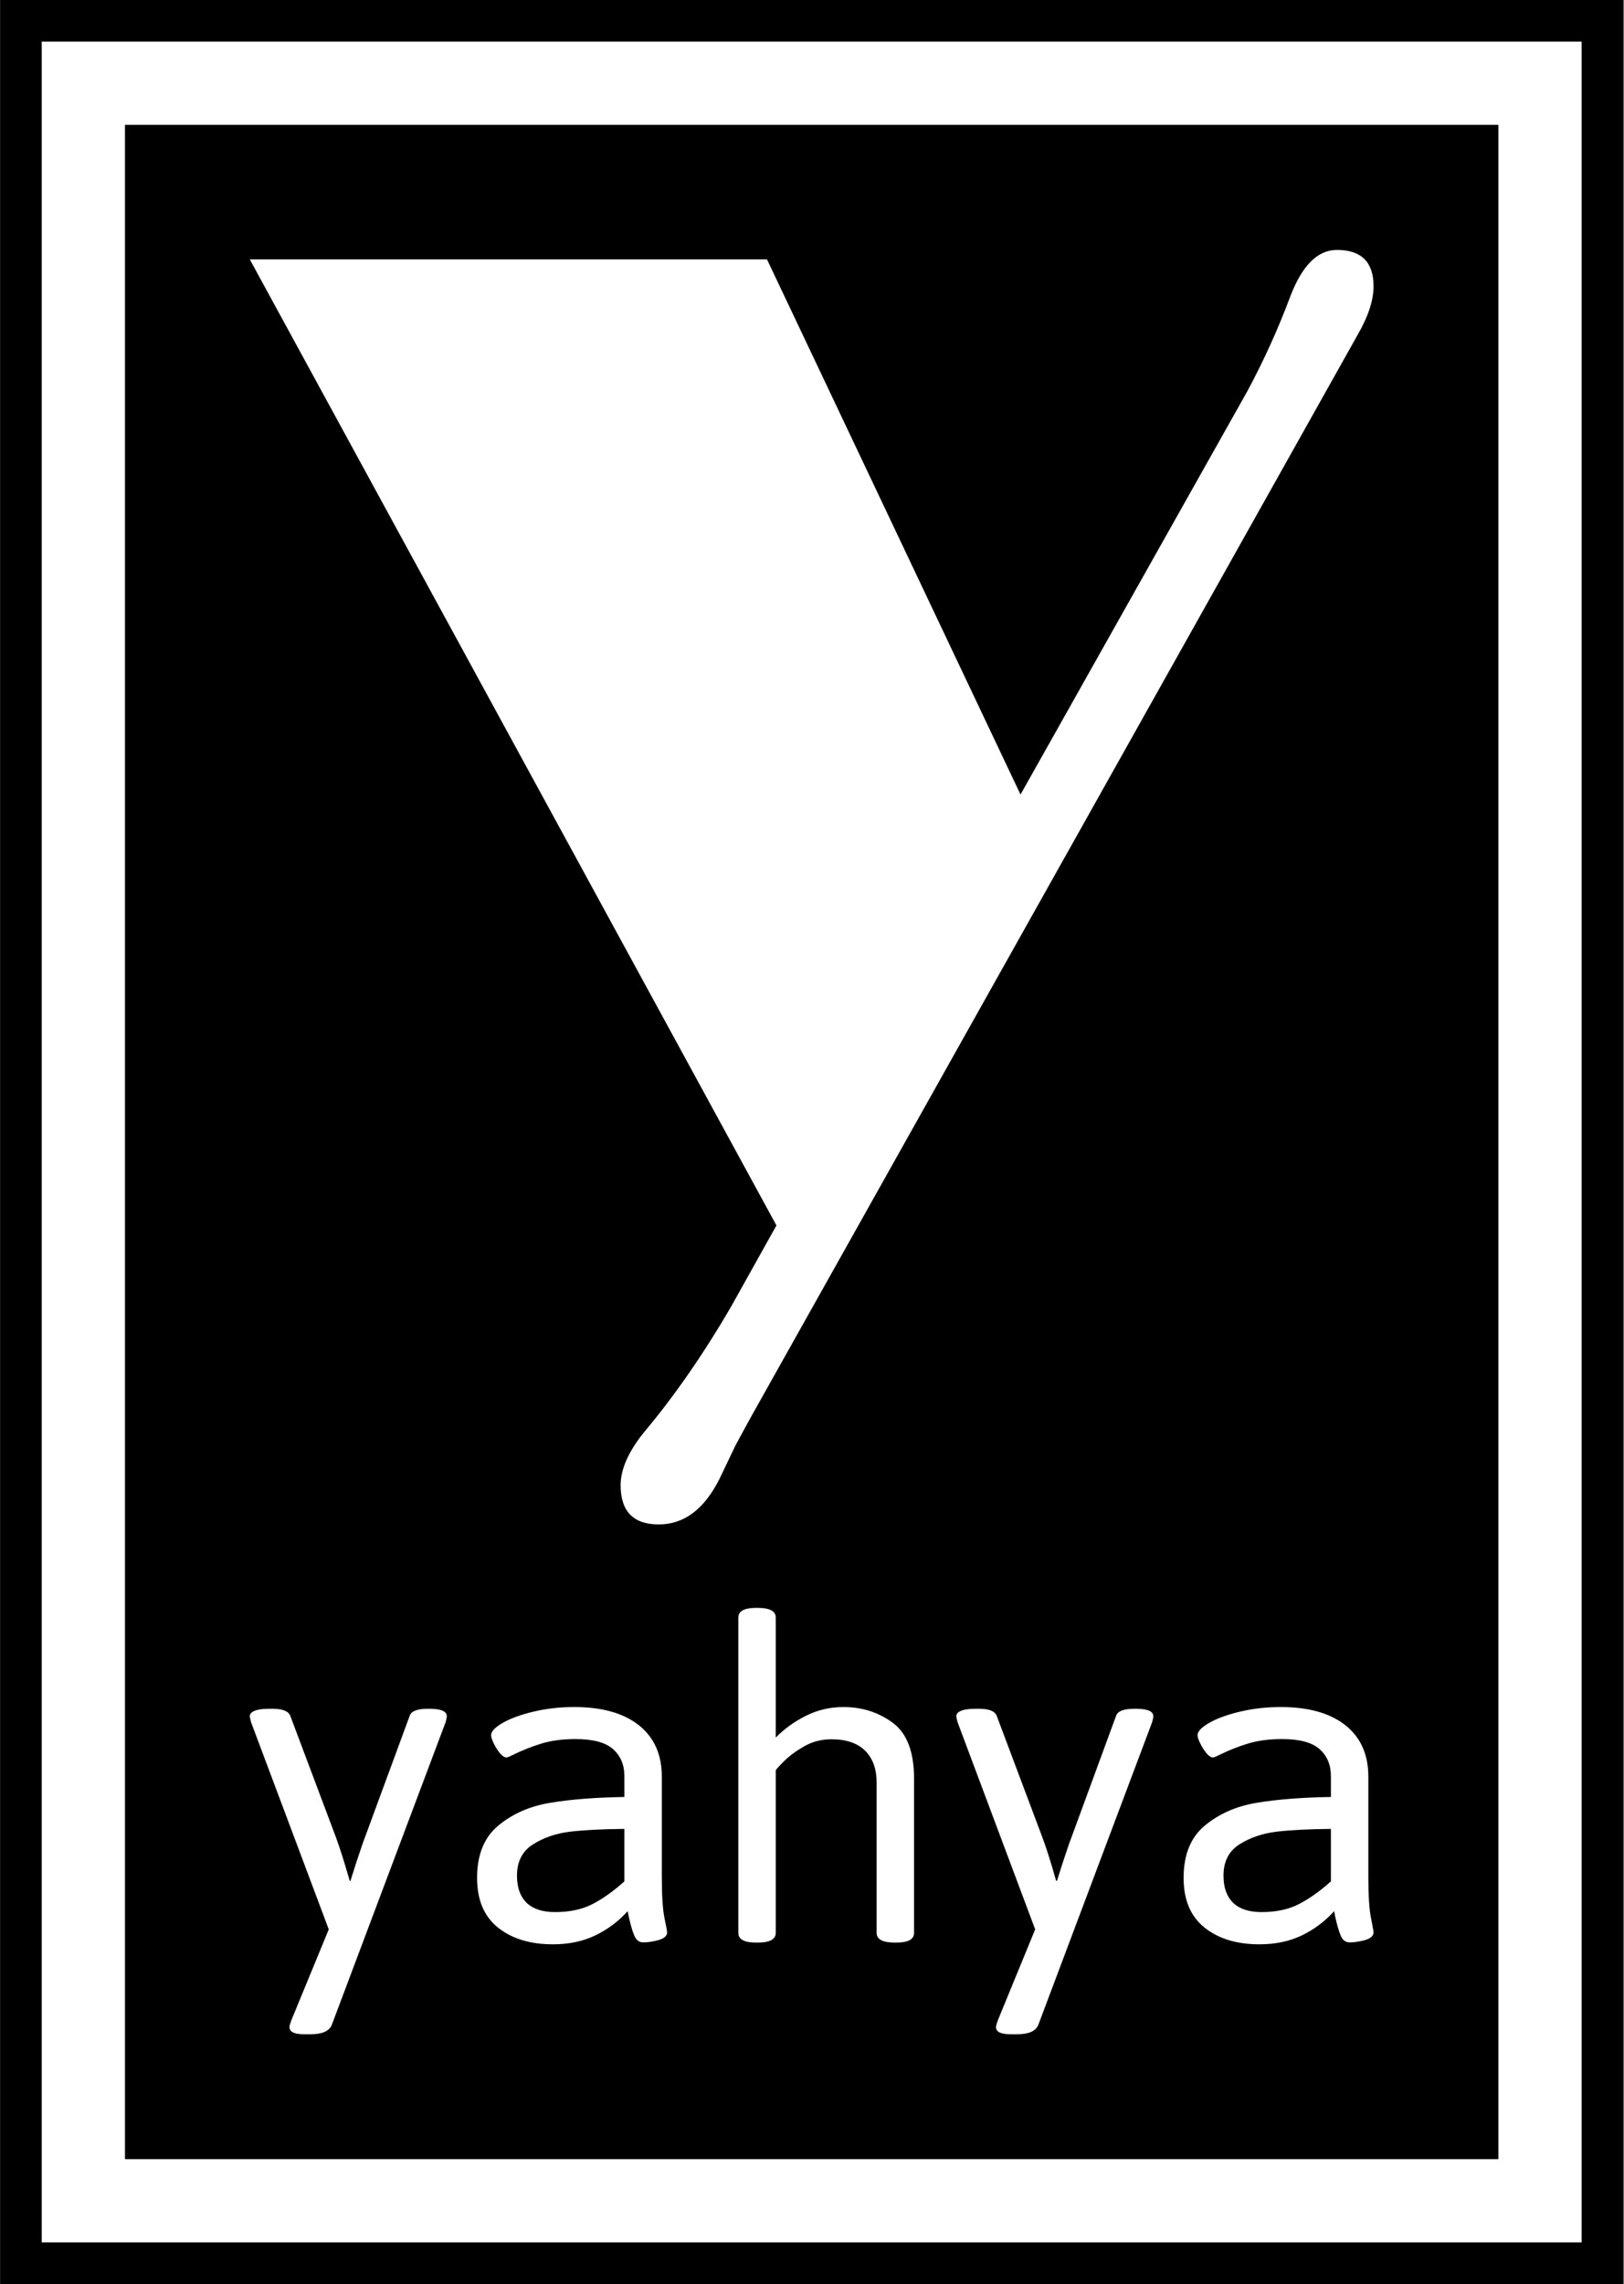<svg xmlns="http://www.w3.org/2000/svg"
 version="1.1" 
 xmlns:xlink="http://www.w3.org/1999/xlink"
  xmlns:svgjs="http://svgjs.dev/svgjs" 
  width="2000"
  height="2812" 
  viewBox="0 0 2000 2812">
  <rect x="0" y="0" width="2000" height="2812" fill="#808080" stroke="none"/>
  <g transform="matrix(1,0,0,1,-0.398,0)">
  <svg viewBox="0 0 128 180"
   data-background-color="#dedede"
    preserveAspectRatio="xMidYMid meet"
     height="2812" width="2000" 
     xmlns="http://www.w3.org/2000/svg"
      xmlns:xlink="http://www.w3.org/1999/xlink">
      <g id="tight-bounds" transform="matrix(1,0,0,1,0.025,-0)"><svg viewBox="0 0 127.949 180" height="180" width="127.949"><g><svg viewBox="0 0 128.077 180.18" height="180" width="127.949"><g><svg viewBox="0 0 128.077 180.18" height="180.18" width="128.077"><g><path d="M0 180.18v-180.18h128.077v180.18z" fill="#000000" stroke="transparent" stroke-width="0" rx="0%" data-fill-palette-color="tertiary"></path><path d="M3.283 176.897v-173.614h121.511v173.614z" fill="#ffffff" stroke="transparent" stroke-width="0" rx="0%" data-fill-palette-color="quaternary"></path><path d="M9.85 170.33v-160.48h108.377v160.48z" fill="#000000" stroke="transparent" stroke-width="0" data-fill-palette-color="tertiary"></path></g><g transform="matrix(1,0,0,1,19.7,19.7)"><svg viewBox="0 0 88.677 140.78" height="140.78" width="88.677"><g><svg viewBox="0 0 88.677 100.576" height="100.576" width="88.677"><g transform="matrix(1,0,0,1,0,0)"><svg width="88.677" viewBox="0.51 -34.81 30.94 35.08" height="100.576" data-palette-color="#dedede"><path d="M13.45-1Q12.82 0.27 11.77 0.27 10.72 0.27 10.72-0.81L10.72-0.81Q10.72-1.46 11.35-2.25L11.35-2.25Q12.62-3.76 13.77-5.74L13.77-5.74 15.01-7.96 0.51-34.55 14.75-34.55 21.73-19.82 27.98-30.93Q28.66-32.2 29.15-33.51 29.64-34.81 30.44-34.81L30.44-34.81Q31.45-34.81 31.45-33.81L31.45-33.81Q31.45-33.23 31.01-32.47L31.01-32.47 14.31-2.69Q14.04-2.2 13.87-1.88L13.87-1.88 13.45-1Z" opacity="1" transform="matrix(1,0,0,1,0,0)" fill="#ffffff" class="undefined-text-0" data-fill-palette-color="quaternary" id="text-0"></path></svg></g></svg></g><g transform="matrix(1,0,0,1,0,107.142)"><svg viewBox="0 0 88.677 33.638" height="33.638" width="88.677"><g transform="matrix(1,0,0,1,0,0)"><svg width="88.677" viewBox="0.78 -32.64 109.86 41.67" height="33.638" data-palette-color="#dedede"><path d="M6.08 9.03Q4.66 9.03 4.66 8.33L4.66 8.33Q4.66 8.15 4.86 7.62L4.86 7.62 8.5-1.22 0.9-21.48Q0.88-21.58 0.83-21.77 0.78-21.95 0.78-22.05L0.78-22.05Q0.78-22.39 1.25-22.58 1.71-22.78 2.66-22.78L2.66-22.78 3-22.78Q4.47-22.78 4.74-22.09L4.74-22.09 9.16-10.33Q9.74-8.79 10.55-5.96L10.55-5.96 10.62-5.96 11.13-7.57Q11.25-7.93 11.55-8.83 11.84-9.72 12.08-10.33L12.08-10.33 16.41-22.09Q16.63-22.78 18.19-22.78L18.19-22.78 18.33-22.78Q20.04-22.78 20.04-22.05L20.04-22.05Q20.04-21.88 19.92-21.46L19.92-21.46 8.79 8.13Q8.4 9.03 6.74 9.03L6.74 9.03 6.08 9.03ZM30.42 0.24Q27.1 0.24 25.05-1.39 23-3.03 23-6.25L23-6.25Q23-9.64 25.07-11.36 27.15-13.09 30.14-13.59 33.13-14.09 37.4-14.16L37.4-14.16 37.4-16.21Q37.4-17.85 36.29-18.84 35.18-19.82 32.64-19.82L32.64-19.82Q30.71-19.82 29.26-19.37 27.81-18.92 26.54-18.29L26.54-18.29Q26-18.02 25.88-18.02L25.88-18.02Q25.59-18.02 25.23-18.44 24.88-18.87 24.62-19.41 24.37-19.95 24.37-20.19L24.37-20.19Q24.37-20.75 25.52-21.41 26.68-22.07 28.56-22.51 30.44-22.95 32.5-22.95L32.5-22.95Q36.57-22.95 38.82-21.17 41.06-19.38 41.06-16.16L41.06-16.16 41.06-6.42Q41.06-3.59 41.32-2.33 41.58-1.07 41.58-0.95L41.58-0.95Q41.58-0.42 40.76-0.18 39.94 0.05 39.23 0.05L39.23 0.05Q38.65 0.05 38.37-0.61 38.09-1.27 37.82-2.51L37.82-2.51 37.72-3Q36.38-1.51 34.56-0.63 32.74 0.24 30.42 0.24L30.42 0.24ZM30.62-2.91Q32.76-2.91 34.28-3.69 35.79-4.47 37.4-5.91L37.4-5.91 37.4-11.04Q34.18-11.01 32.1-10.77 30.03-10.52 28.47-9.53 26.9-8.54 26.9-6.47L26.9-6.47Q26.9-4.74 27.84-3.82 28.78-2.91 30.62-2.91L30.62-2.91ZM50.27 0.07Q48.54 0.07 48.54-0.88L48.54-0.88 48.54-31.69Q48.54-32.64 50.27-32.64L50.27-32.64 50.44-32.64Q52.2-32.64 52.2-31.69L52.2-31.69 52.2-19.97Q53.47-21.26 55.18-22.11 56.88-22.95 58.81-22.95L58.81-22.95Q61.55-22.95 63.64-21.41 65.72-19.87 65.72-15.94L65.72-15.94 65.72-0.88Q65.72 0.07 63.99 0.07L63.99 0.07 63.82 0.07Q62.06 0.07 62.06-0.88L62.06-0.88 62.06-15.58Q62.06-17.55 60.94-18.68 59.81-19.8 57.64-19.8L57.64-19.8Q56.2-19.8 54.99-19.12 53.78-18.43 52.99-17.64 52.2-16.85 52.2-16.75L52.2-16.75 52.2-0.88Q52.2 0.07 50.44 0.07L50.44 0.07 50.27 0.07ZM75.15 9.03Q73.73 9.03 73.73 8.33L73.73 8.33Q73.73 8.15 73.93 7.62L73.93 7.62 77.56-1.22 69.97-21.48Q69.95-21.58 69.9-21.77 69.85-21.95 69.85-22.05L69.85-22.05Q69.85-22.39 70.31-22.58 70.78-22.78 71.73-22.78L71.73-22.78 72.07-22.78Q73.54-22.78 73.8-22.09L73.8-22.09 78.22-10.33Q78.81-8.79 79.61-5.96L79.61-5.96 79.69-5.96 80.2-7.57Q80.32-7.93 80.62-8.83 80.91-9.72 81.15-10.33L81.15-10.33 85.47-22.09Q85.69-22.78 87.26-22.78L87.26-22.78 87.4-22.78Q89.11-22.78 89.11-22.05L89.11-22.05Q89.11-21.88 88.99-21.46L88.99-21.46 77.86 8.13Q77.47 9.03 75.81 9.03L75.81 9.03 75.15 9.03ZM99.49 0.24Q96.17 0.24 94.12-1.39 92.07-3.03 92.07-6.25L92.07-6.25Q92.07-9.64 94.14-11.36 96.22-13.09 99.21-13.59 102.2-14.09 106.47-14.16L106.47-14.16 106.47-16.21Q106.47-17.85 105.36-18.84 104.25-19.82 101.71-19.82L101.71-19.82Q99.78-19.82 98.33-19.37 96.88-18.92 95.61-18.29L95.61-18.29Q95.07-18.02 94.95-18.02L94.95-18.02Q94.65-18.02 94.3-18.44 93.95-18.87 93.69-19.41 93.43-19.95 93.43-20.19L93.43-20.19Q93.43-20.75 94.59-21.41 95.75-22.07 97.63-22.51 99.51-22.95 101.56-22.95L101.56-22.95Q105.64-22.95 107.89-21.17 110.13-19.38 110.13-16.16L110.13-16.16 110.13-6.42Q110.13-3.59 110.39-2.33 110.64-1.07 110.64-0.95L110.64-0.95Q110.64-0.42 109.83-0.18 109.01 0.05 108.3 0.05L108.3 0.05Q107.71 0.05 107.43-0.61 107.15-1.27 106.88-2.51L106.88-2.51 106.79-3Q105.44-1.51 103.63-0.63 101.81 0.24 99.49 0.24L99.49 0.24ZM99.68-2.91Q101.83-2.91 103.34-3.69 104.86-4.47 106.47-5.91L106.47-5.91 106.47-11.04Q103.25-11.01 101.17-10.77 99.1-10.52 97.53-9.53 95.97-8.54 95.97-6.47L95.97-6.47Q95.97-4.74 96.91-3.82 97.85-2.91 99.68-2.91L99.68-2.91Z" opacity="1" transform="matrix(1,0,0,1,0,0)" fill="#ffffff" class="undefined-text-1" data-fill-palette-color="quaternary" id="text-1"></path></svg></g></svg></g></svg></g></svg></g><g></g></svg></g><defs></defs></svg><rect width="127.949" height="180" fill="none" stroke="none" visibility="hidden"></rect></g></svg></g></svg>